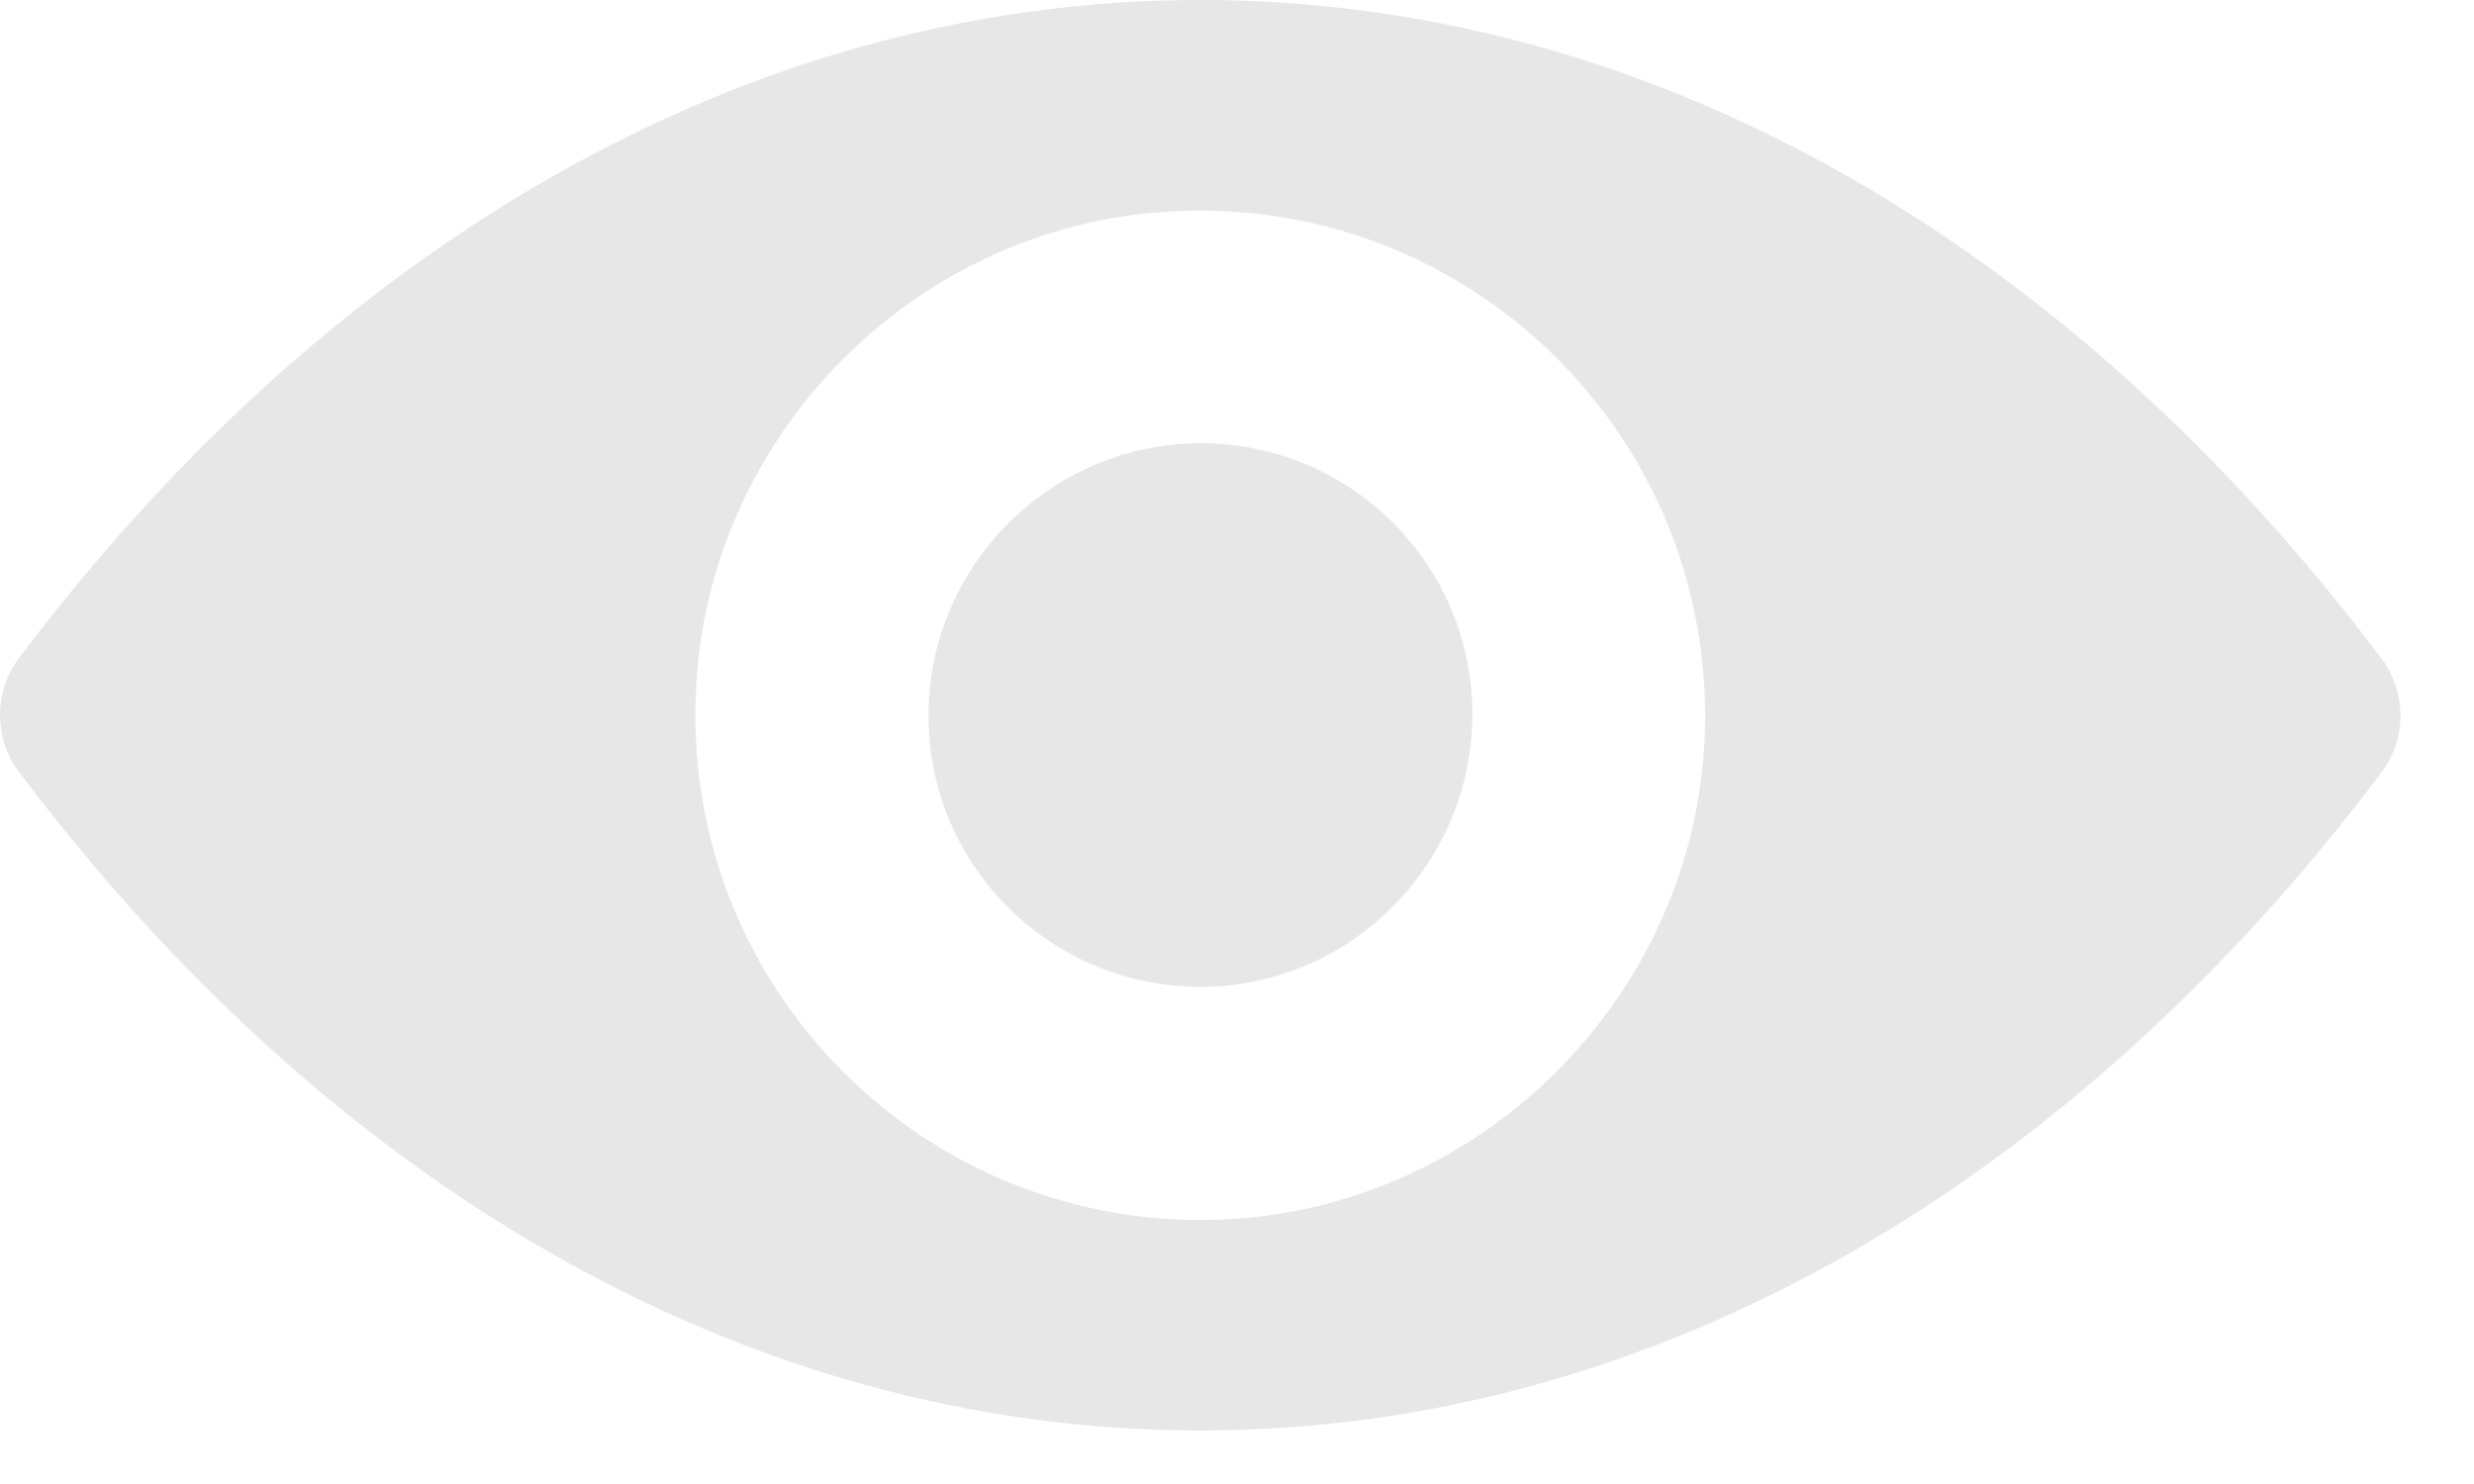 <svg width="25" height="15" viewBox="0 0 25 15" fill="none" xmlns="http://www.w3.org/2000/svg">
<path d="M12.128 0C7.494 0 3.291 2.536 0.19 6.654C-0.063 6.991 -0.063 7.463 0.19 7.8C3.291 11.924 7.494 14.459 12.128 14.459C16.763 14.459 20.966 11.924 24.067 7.805C24.32 7.468 24.32 6.996 24.067 6.659C20.966 2.536 16.763 0 12.128 0ZM12.461 12.321C9.384 12.514 6.844 9.979 7.037 6.897C7.196 4.357 9.255 2.297 11.796 2.139C14.872 1.945 17.413 4.481 17.22 7.562C17.056 10.098 14.996 12.157 12.461 12.321ZM12.307 9.969C10.65 10.073 9.28 8.708 9.389 7.051C9.474 5.682 10.585 4.575 11.955 4.486C13.612 4.381 14.982 5.746 14.872 7.403C14.783 8.778 13.672 9.884 12.307 9.969Z" fill="#E7E7E7"/>
</svg>
